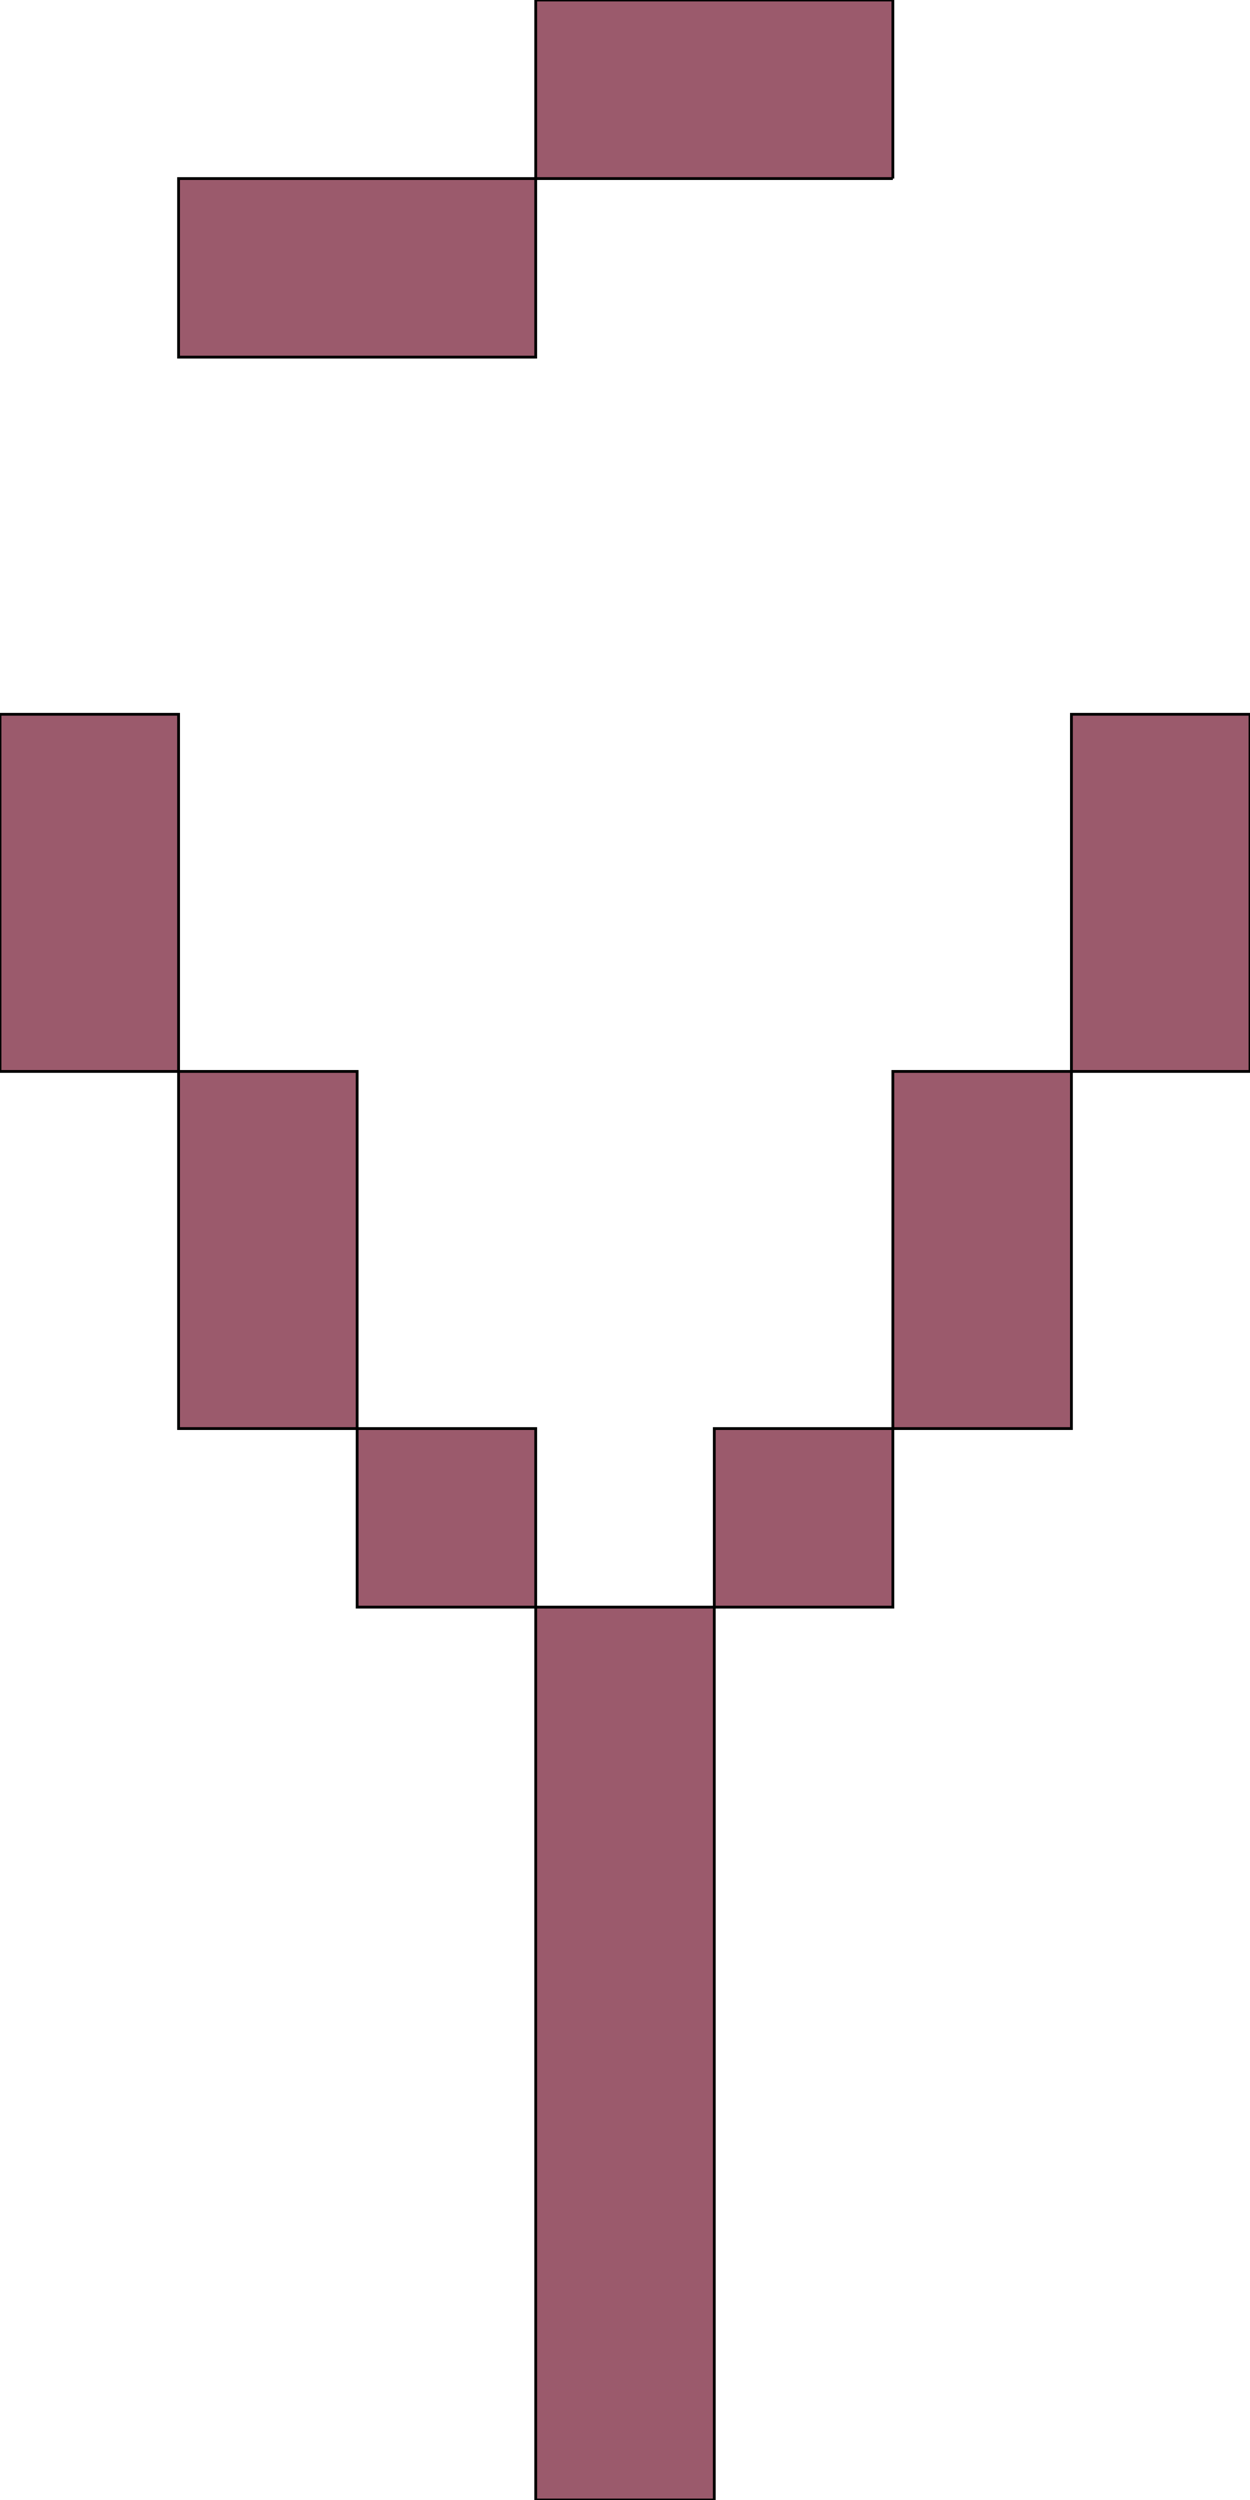 <svg xmlns='http://www.w3.org/2000/svg'
xmlns:xlink='http://www.w3.org/1999/xlink'
viewBox = '64 -896 448 896'>
 <path d = '
M 384 -832
L 384 -896
L 256 -896
L 256 -832
L 128 -832
L 128 -768
L 256 -768
L 256 -832
L 384 -832
M 256 -320
L 256 0
L 320 0
L 320 -320
L 256 -320
M 256 -320
L 256 -384
L 192 -384
L 192 -320
L 256 -320
M 320 -320
L 384 -320
L 384 -384
L 320 -384
L 320 -320
M 192 -384
Q 192 -384, 192 -512
L 128 -512
Q 128 -512, 128 -384
L 192 -384
M 384 -384
L 448 -384
Q 448 -384, 448 -512
L 384 -512
Q 384 -512, 384 -384
M 128 -512
Q 128 -512, 128 -640
L 64 -640
Q 64 -640, 64 -512
L 128 -512
M 448 -512
L 512 -512
Q 512 -512, 512 -640
L 448 -640
Q 448 -640, 448 -512

'
 fill='none'
 stroke='black'
 style='fill:#9b5a6c'/>
</svg>